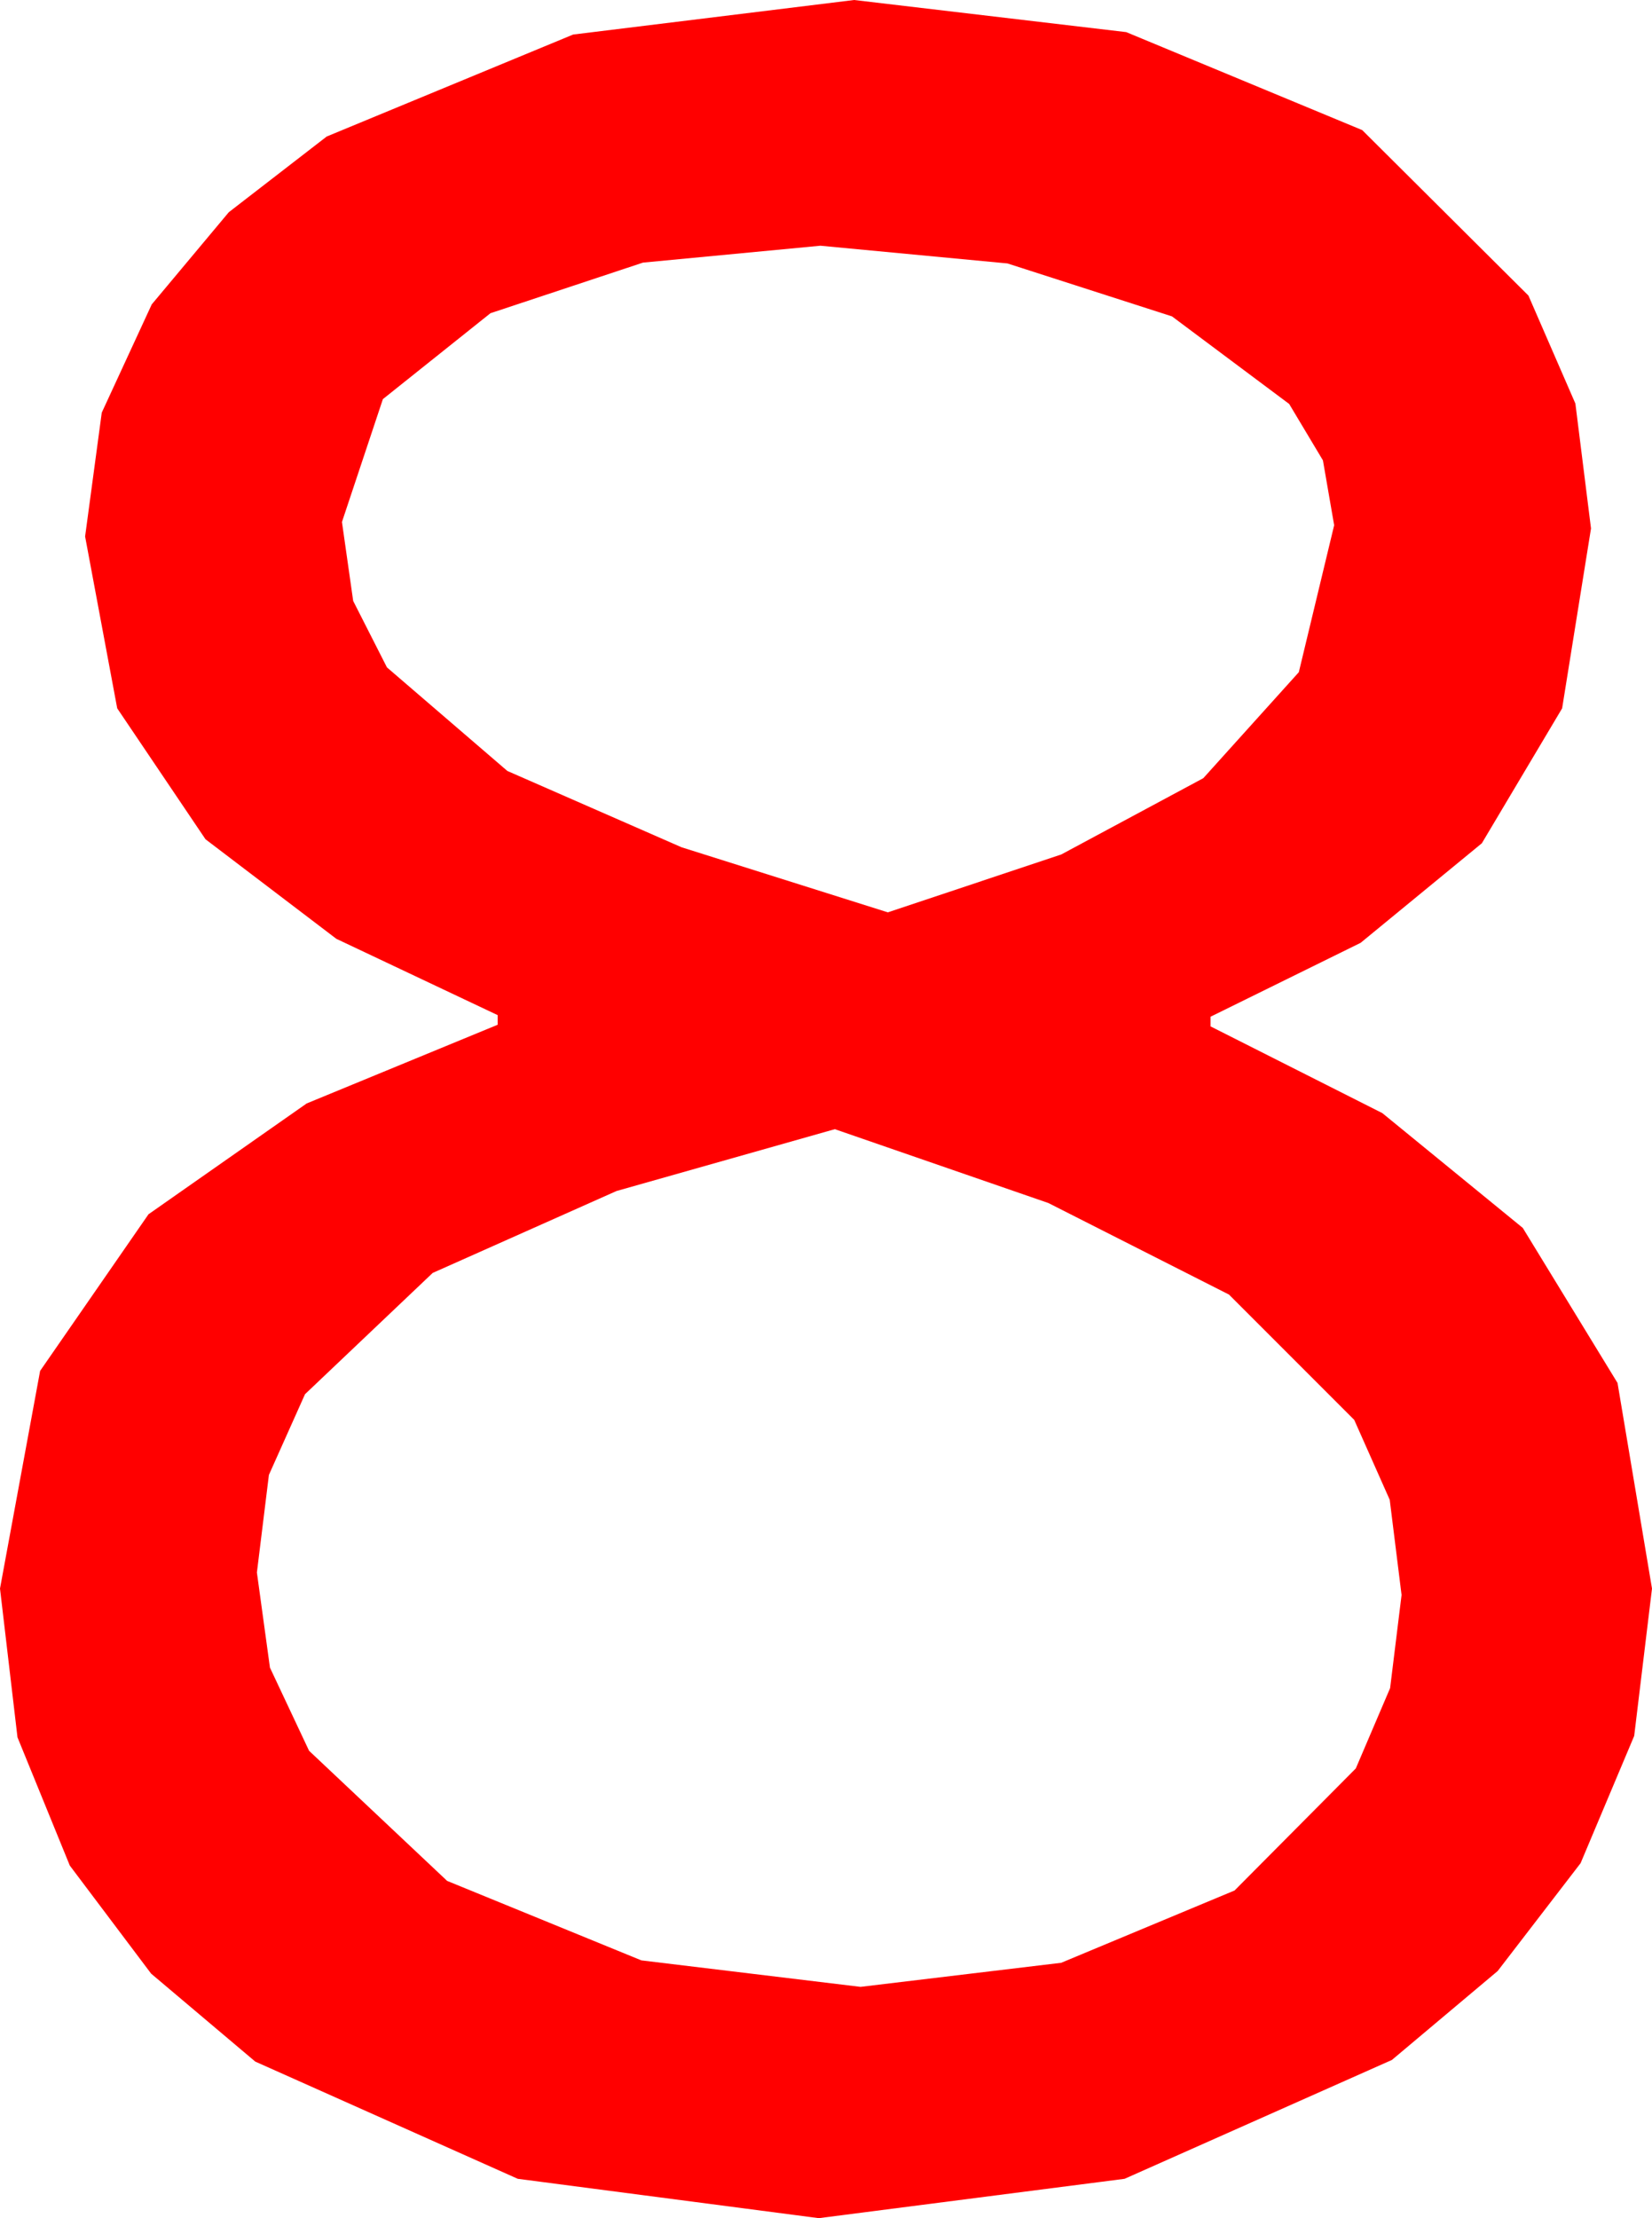 <?xml version="1.0" encoding="utf-8"?>
<!DOCTYPE svg PUBLIC "-//W3C//DTD SVG 1.1//EN" "http://www.w3.org/Graphics/SVG/1.1/DTD/svg11.dtd">
<svg width="30.146" height="40.459" xmlns="http://www.w3.org/2000/svg" xmlns:xlink="http://www.w3.org/1999/xlink" xmlns:xml="http://www.w3.org/XML/1998/namespace" version="1.1">
  <g>
    <g>
      <path style="fill:#FF0000;fill-opacity:1" d="M15.234,20.596L11.25,21.724 7.896,23.218 5.566,25.43 4.907,26.902 4.688,28.682 4.926,30.417 5.64,31.934 8.159,34.307 11.704,35.757 15.703,36.24 19.365,35.801 22.529,34.482 24.741,32.256 25.367,30.791 25.576,29.092 25.36,27.356 24.712,25.898 22.427,23.613 19.131,21.943 15.234,20.596z M14.971,4.482L11.733,4.79 8.95,5.713 6.987,7.28 6.24,9.521 6.445,10.961 7.061,12.173 9.258,14.062 12.437,15.454 16.201,16.641 19.365,15.586 21.958,14.194 23.701,12.261 24.346,9.58 24.141,8.397 23.525,7.368 21.387,5.771 18.384,4.805 14.971,4.482z M15.586,0L20.552,0.586 24.858,2.373 27.891,5.391 28.748,7.361 29.033,9.639 28.506,12.92 27.041,15.381 24.829,17.197 22.09,18.545 22.09,18.721 25.225,20.303 27.788,22.397 29.517,25.225 30.146,28.975 29.821,31.663 28.843,33.984 27.33,35.951 25.4,37.573 20.522,39.741 14.941,40.459 9.448,39.741 4.658,37.603 2.758,35.999 1.274,34.028 0.319,31.688 0,28.975 0.732,25.005 2.71,22.148 5.596,20.127 9.082,18.691 9.082,18.516 6.138,17.124 3.75,15.308 2.139,12.92 1.553,9.785 1.857,7.526 2.769,5.552 4.175,3.871 5.962,2.49 10.459,0.63 15.586,0z" />
    </g>
  </g>
</svg>